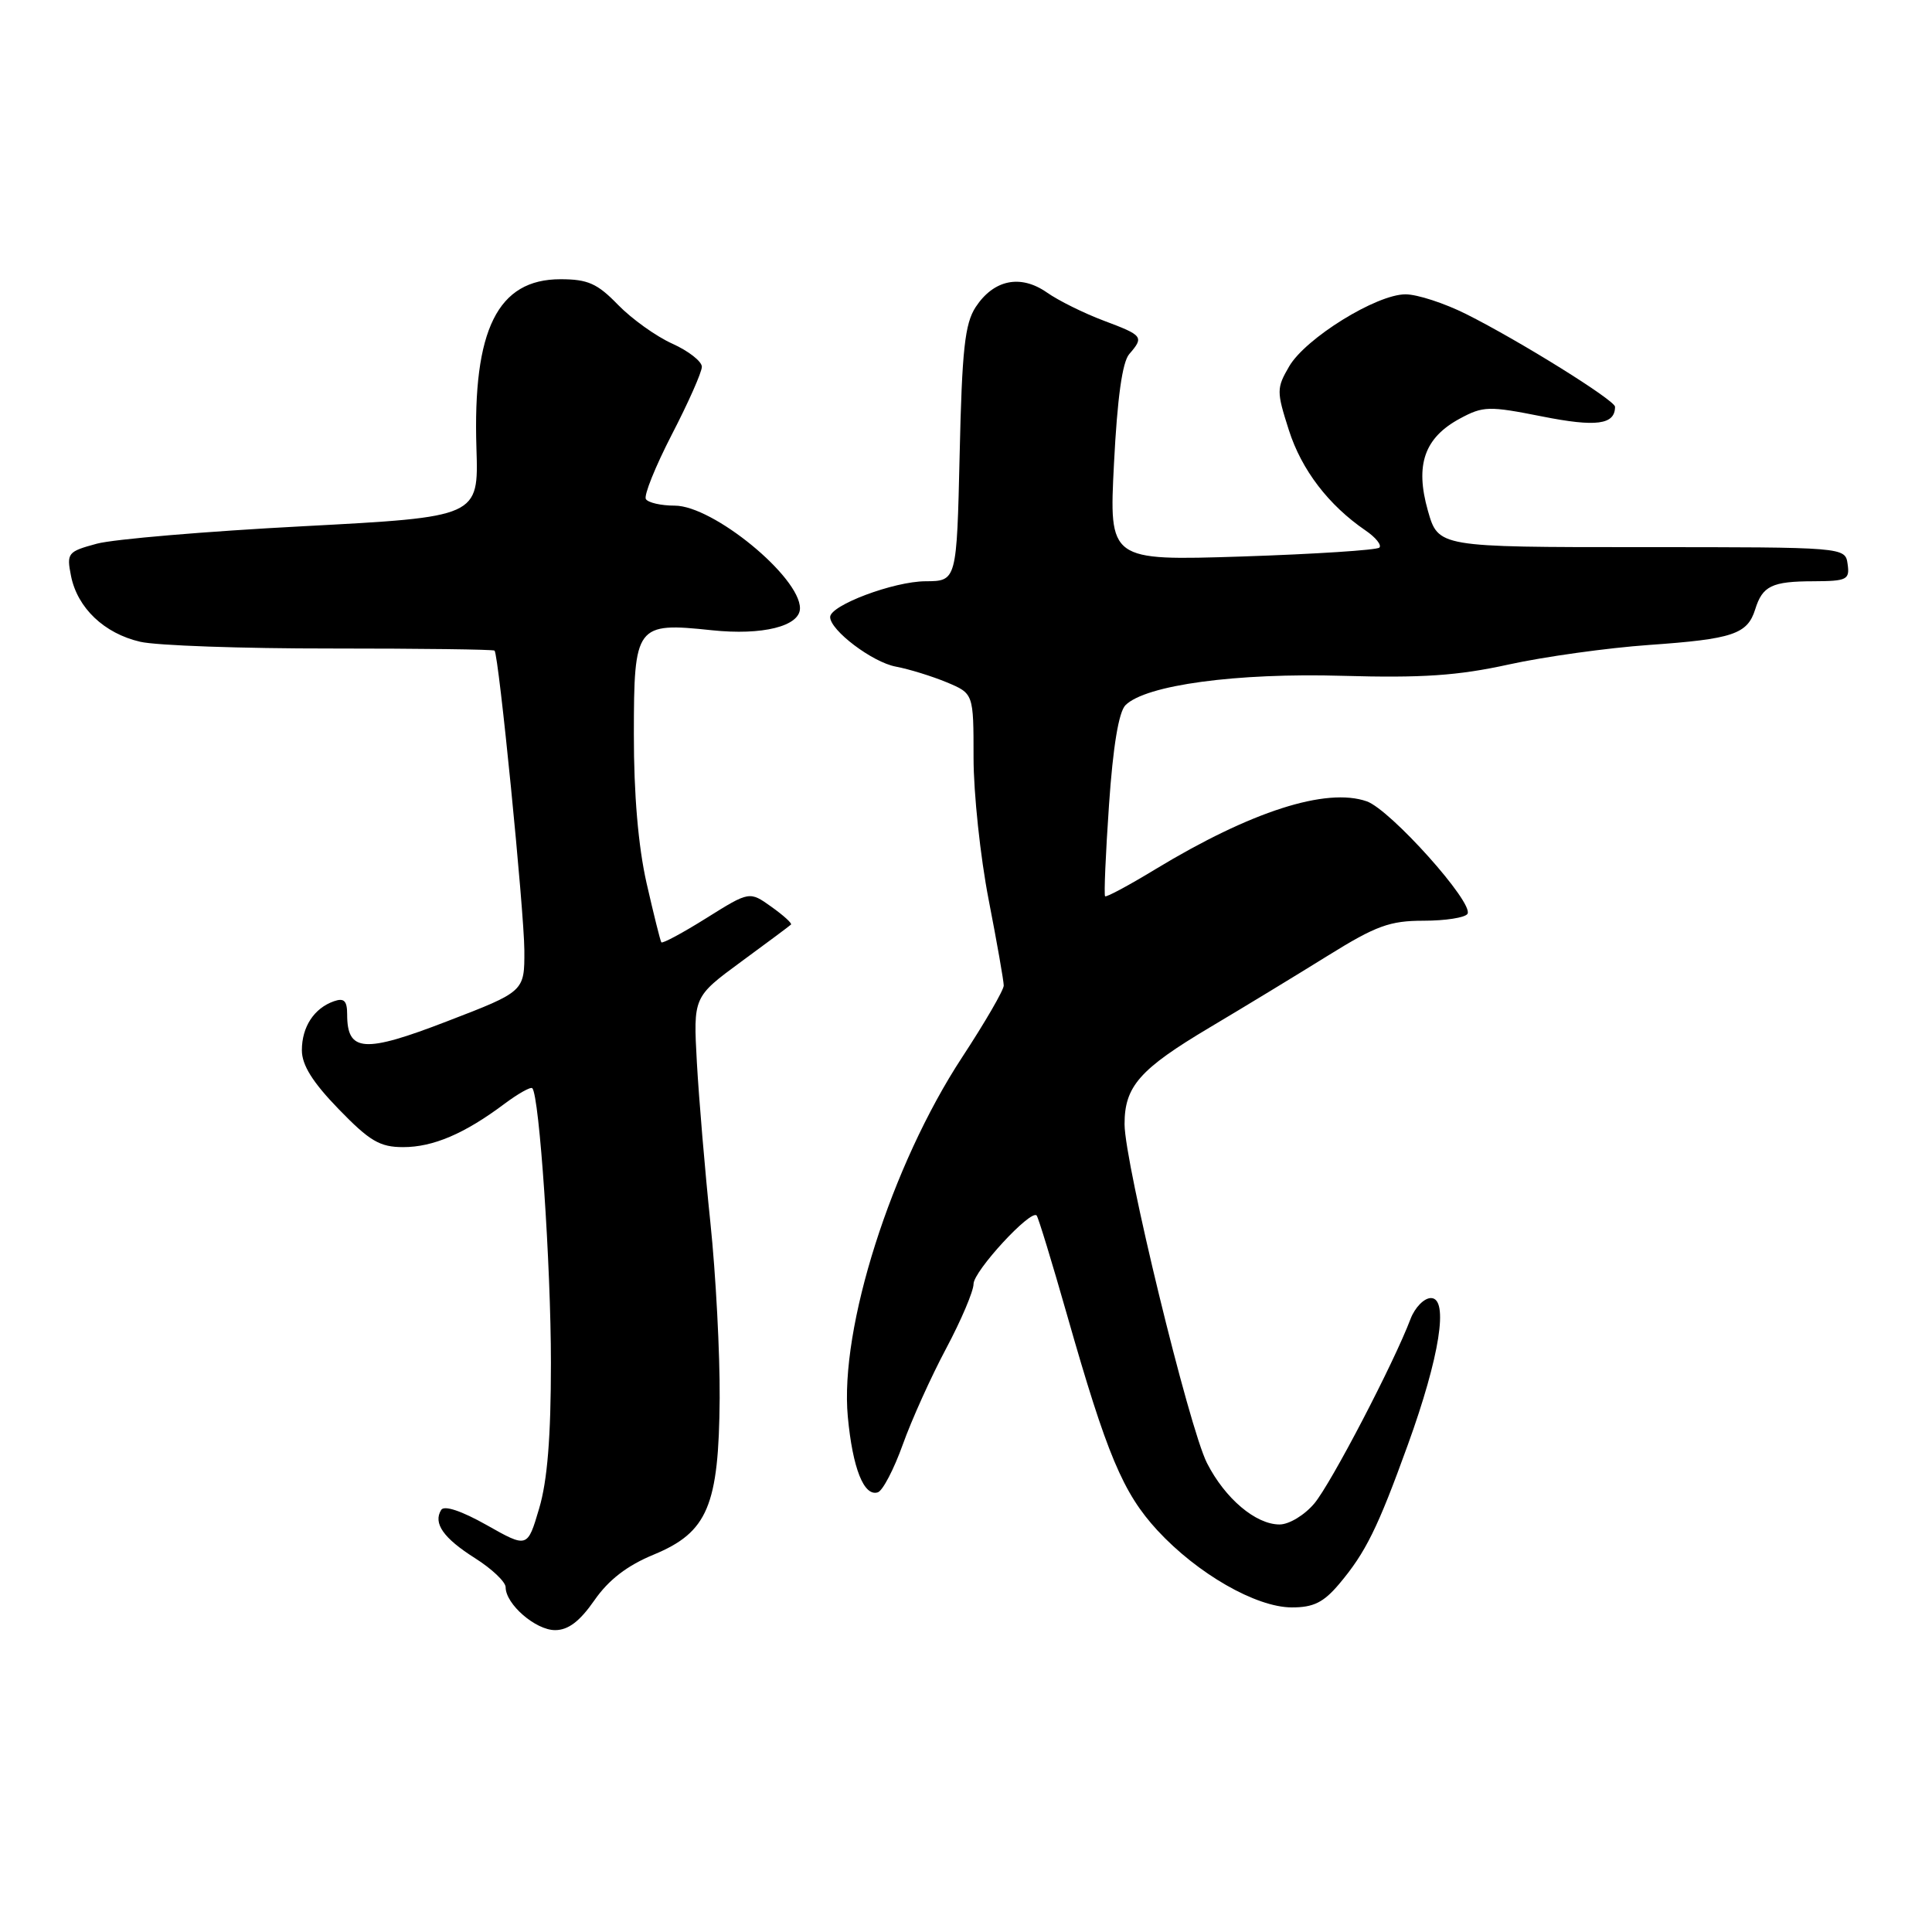 <?xml version="1.0" encoding="UTF-8" standalone="no"?>
<!DOCTYPE svg PUBLIC "-//W3C//DTD SVG 1.1//EN" "http://www.w3.org/Graphics/SVG/1.1/DTD/svg11.dtd" >
<svg xmlns="http://www.w3.org/2000/svg" xmlns:xlink="http://www.w3.org/1999/xlink" version="1.1" viewBox="0 0 256 256">
 <g >
 <path fill="currentColor"
d=" M 78.76 212.05 C 80.65 209.33 83.09 207.45 86.63 205.99 C 93.77 203.03 95.25 199.54 95.36 185.28 C 95.40 179.35 94.85 168.88 94.13 162.00 C 93.41 155.12 92.61 145.58 92.34 140.80 C 91.86 132.10 91.86 132.10 98.18 127.45 C 101.66 124.90 104.64 122.68 104.81 122.51 C 104.98 122.35 103.81 121.29 102.21 120.15 C 99.31 118.08 99.31 118.08 93.60 121.65 C 90.46 123.62 87.77 125.06 87.63 124.86 C 87.49 124.66 86.61 121.12 85.67 117.00 C 84.57 112.13 83.98 105.22 83.99 97.29 C 84.00 82.79 84.26 82.45 94.32 83.51 C 101.02 84.22 106.00 82.98 106.00 80.60 C 106.00 76.44 94.49 67.00 89.41 67.00 C 87.60 67.00 85.88 66.61 85.58 66.13 C 85.29 65.65 86.84 61.81 89.02 57.58 C 91.21 53.35 93.00 49.31 93.00 48.60 C 93.00 47.89 91.24 46.51 89.09 45.54 C 86.93 44.57 83.70 42.25 81.89 40.39 C 79.15 37.56 77.89 37.00 74.26 37.00 C 65.94 37.00 62.63 43.67 63.13 59.40 C 63.42 68.50 63.42 68.50 40.16 69.73 C 27.37 70.40 15.07 71.44 12.84 72.04 C 8.96 73.09 8.81 73.28 9.41 76.32 C 10.26 80.56 13.81 83.94 18.59 85.04 C 20.74 85.54 32.12 85.94 43.88 85.93 C 55.64 85.93 65.38 86.05 65.53 86.21 C 66.09 86.80 69.45 120.69 69.48 125.94 C 69.50 131.38 69.50 131.38 59.26 135.32 C 48.23 139.58 46.00 139.42 46.00 134.41 C 46.00 132.61 45.59 132.20 44.25 132.67 C 41.62 133.59 40.00 136.06 40.00 139.16 C 40.00 141.13 41.42 143.40 44.88 146.97 C 48.99 151.21 50.33 152.00 53.43 152.00 C 57.39 152.00 61.56 150.22 66.82 146.28 C 68.64 144.92 70.31 143.98 70.53 144.19 C 71.47 145.13 73.00 167.67 73.00 180.57 C 73.00 190.40 72.53 196.22 71.44 199.88 C 69.89 205.13 69.89 205.13 64.49 202.08 C 61.16 200.20 58.85 199.43 58.46 200.07 C 57.36 201.84 58.76 203.82 62.95 206.47 C 65.18 207.88 67.00 209.61 67.00 210.32 C 67.00 212.56 70.97 216.00 73.55 216.00 C 75.30 216.00 76.82 214.84 78.76 212.05 Z  M 177.45 209.88 C 180.96 205.71 182.55 202.49 186.54 191.46 C 190.78 179.75 192.00 172.00 189.61 172.00 C 188.70 172.00 187.49 173.24 186.91 174.75 C 184.68 180.64 176.38 196.56 174.16 199.21 C 172.86 200.76 170.81 202.00 169.55 202.00 C 166.39 202.00 162.32 198.56 159.93 193.86 C 157.56 189.21 149.02 154.11 149.01 148.97 C 149.00 143.95 151.01 141.67 160.30 136.14 C 164.81 133.46 171.85 129.18 175.95 126.63 C 182.34 122.66 184.16 122.00 188.64 122.00 C 191.53 122.00 194.14 121.59 194.45 121.09 C 195.33 119.66 184.24 107.28 181.10 106.18 C 175.72 104.31 165.76 107.51 153.11 115.17 C 149.59 117.31 146.59 118.92 146.43 118.76 C 146.27 118.60 146.50 113.15 146.95 106.64 C 147.48 98.90 148.24 94.34 149.13 93.44 C 151.81 90.77 163.82 89.14 177.91 89.55 C 188.44 89.85 193.17 89.53 199.91 88.05 C 204.64 87.01 213.00 85.85 218.50 85.46 C 229.61 84.68 231.54 84.03 232.57 80.75 C 233.54 77.63 234.78 77.03 240.32 77.02 C 244.74 77.00 245.11 76.81 244.82 74.75 C 244.50 72.50 244.50 72.50 217.54 72.50 C 190.58 72.50 190.58 72.50 189.20 67.66 C 187.48 61.59 188.74 58.00 193.45 55.46 C 196.53 53.80 197.28 53.78 204.33 55.18 C 211.51 56.61 214.00 56.28 214.00 53.90 C 214.00 53.04 201.35 45.16 194.28 41.62 C 191.41 40.18 187.79 39.00 186.24 39.00 C 182.38 39.00 172.99 44.82 170.82 48.55 C 169.14 51.44 169.14 51.86 170.78 56.99 C 172.46 62.26 176.04 66.94 180.94 70.29 C 182.28 71.20 183.11 72.23 182.77 72.56 C 182.44 72.89 174.24 73.42 164.56 73.74 C 146.95 74.30 146.95 74.30 147.61 61.40 C 148.05 52.75 148.71 47.98 149.63 46.92 C 151.61 44.63 151.47 44.45 146.25 42.49 C 143.64 41.51 140.24 39.83 138.71 38.75 C 135.22 36.32 131.67 37.05 129.28 40.69 C 127.85 42.88 127.47 46.31 127.16 60.17 C 126.77 77.00 126.77 77.00 122.63 77.02 C 118.42 77.04 110.00 80.20 110.00 81.76 C 110.00 83.52 115.61 87.76 118.70 88.33 C 120.46 88.66 123.49 89.60 125.45 90.41 C 129.00 91.90 129.00 91.90 129.00 100.41 C 129.00 105.10 129.90 113.56 131.00 119.21 C 132.10 124.87 133.00 129.99 133.00 130.59 C 133.00 131.19 130.52 135.47 127.49 140.09 C 118.10 154.41 111.24 175.97 112.34 187.73 C 112.98 194.57 114.48 198.34 116.32 197.74 C 116.97 197.52 118.45 194.68 119.62 191.42 C 120.78 188.17 123.37 182.43 125.37 178.68 C 127.37 174.92 129.00 171.08 129.00 170.13 C 129.00 168.44 136.58 160.21 137.36 161.06 C 137.58 161.30 139.39 167.23 141.39 174.24 C 146.67 192.77 148.79 197.81 153.36 202.78 C 158.66 208.52 166.43 212.98 171.16 212.99 C 174.04 213.00 175.38 212.33 177.45 209.88 Z "/>
</g>
</svg>